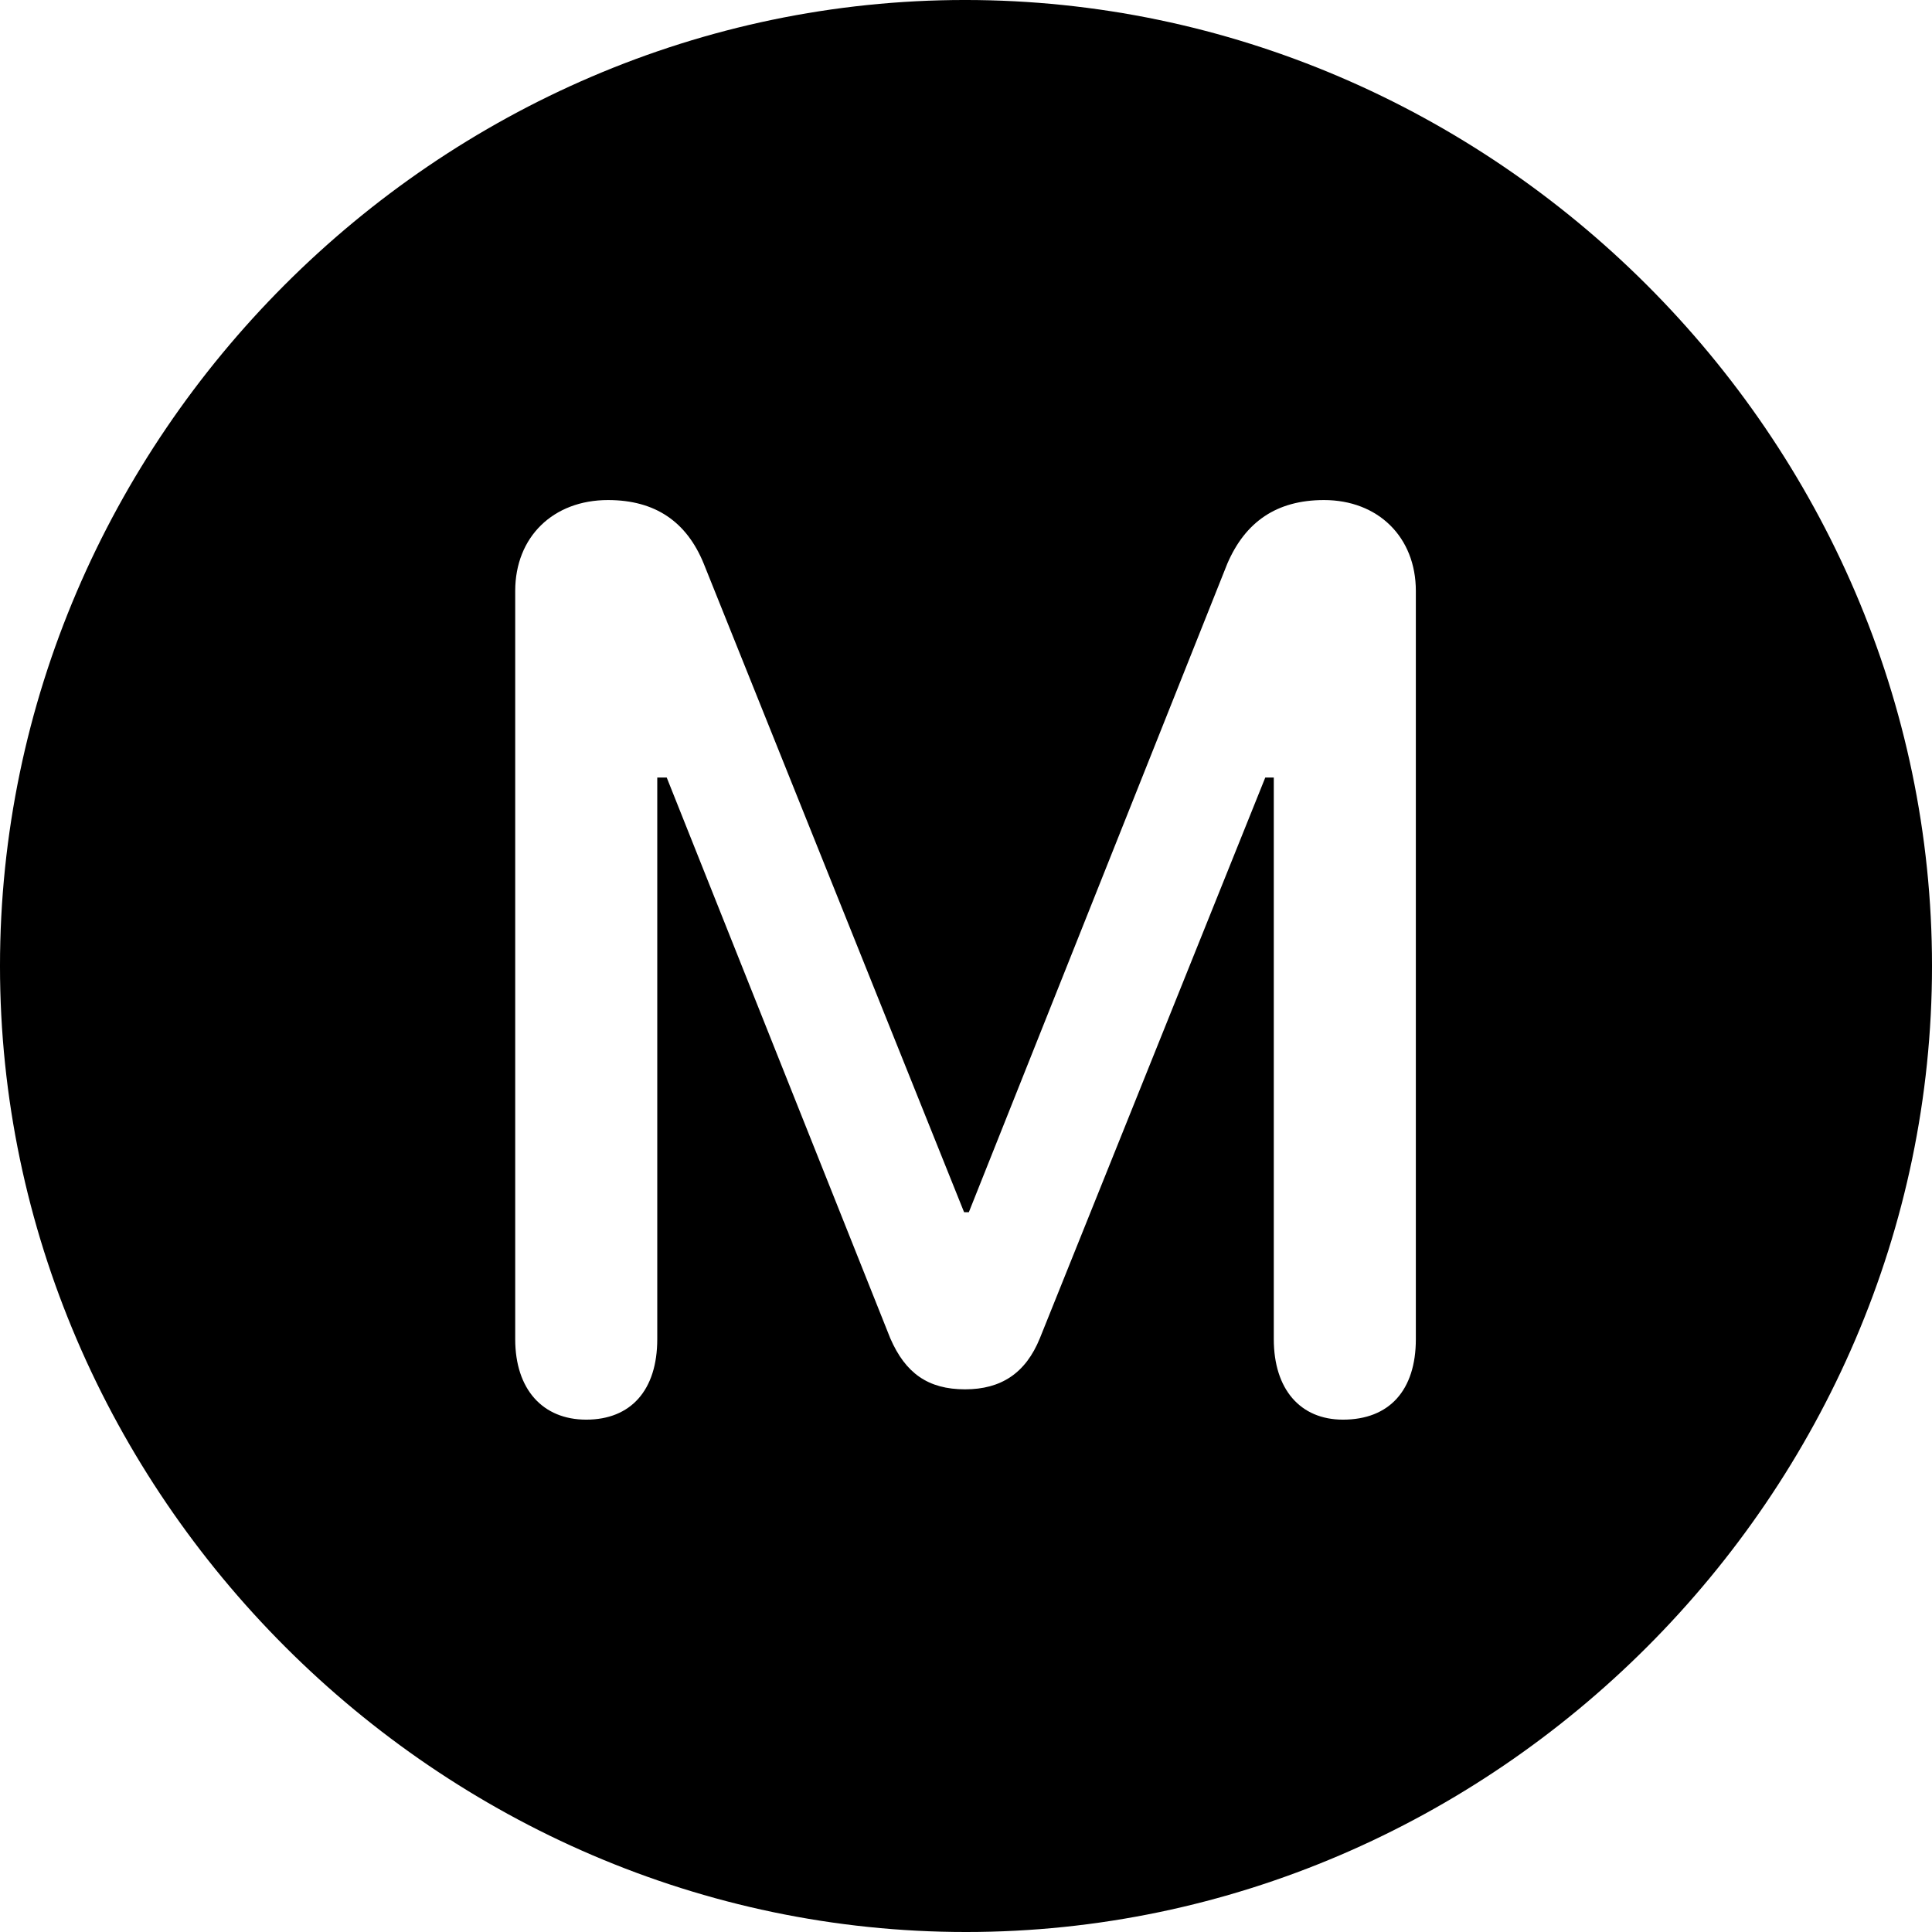 <?xml version="1.0" encoding="UTF-8" standalone="no"?>
<svg xmlns="http://www.w3.org/2000/svg"
     width="996.094" height="996.094"
     viewBox="0 0 996.094 996.094"
     fill="currentColor">
  <path d="M498.048 996.096C770.508 996.096 996.098 770.016 996.098 498.046C996.098 225.586 770.018 -0.004 497.558 -0.004C225.588 -0.004 -0.002 225.586 -0.002 498.046C-0.002 770.016 226.078 996.096 498.048 996.096ZM302.248 731.936C279.788 731.936 265.628 716.306 265.628 690.426V304.686C265.628 276.856 285.158 257.816 313.478 257.816C337.888 257.816 354.008 269.046 362.798 290.526L497.068 624.996H499.508L632.808 290.526C642.088 269.046 658.208 257.816 682.618 257.816C710.448 257.816 729.978 276.856 729.978 304.686V690.426C729.978 716.796 716.308 731.936 692.388 731.936C670.408 731.936 656.738 716.306 656.738 690.426V400.876H652.348L536.138 689.946C528.808 708.006 516.118 716.306 497.558 716.306C478.518 716.306 466.798 708.006 458.988 689.946L343.748 400.876H338.868V690.426C338.868 716.796 325.198 731.936 302.248 731.936Z"/>
</svg>